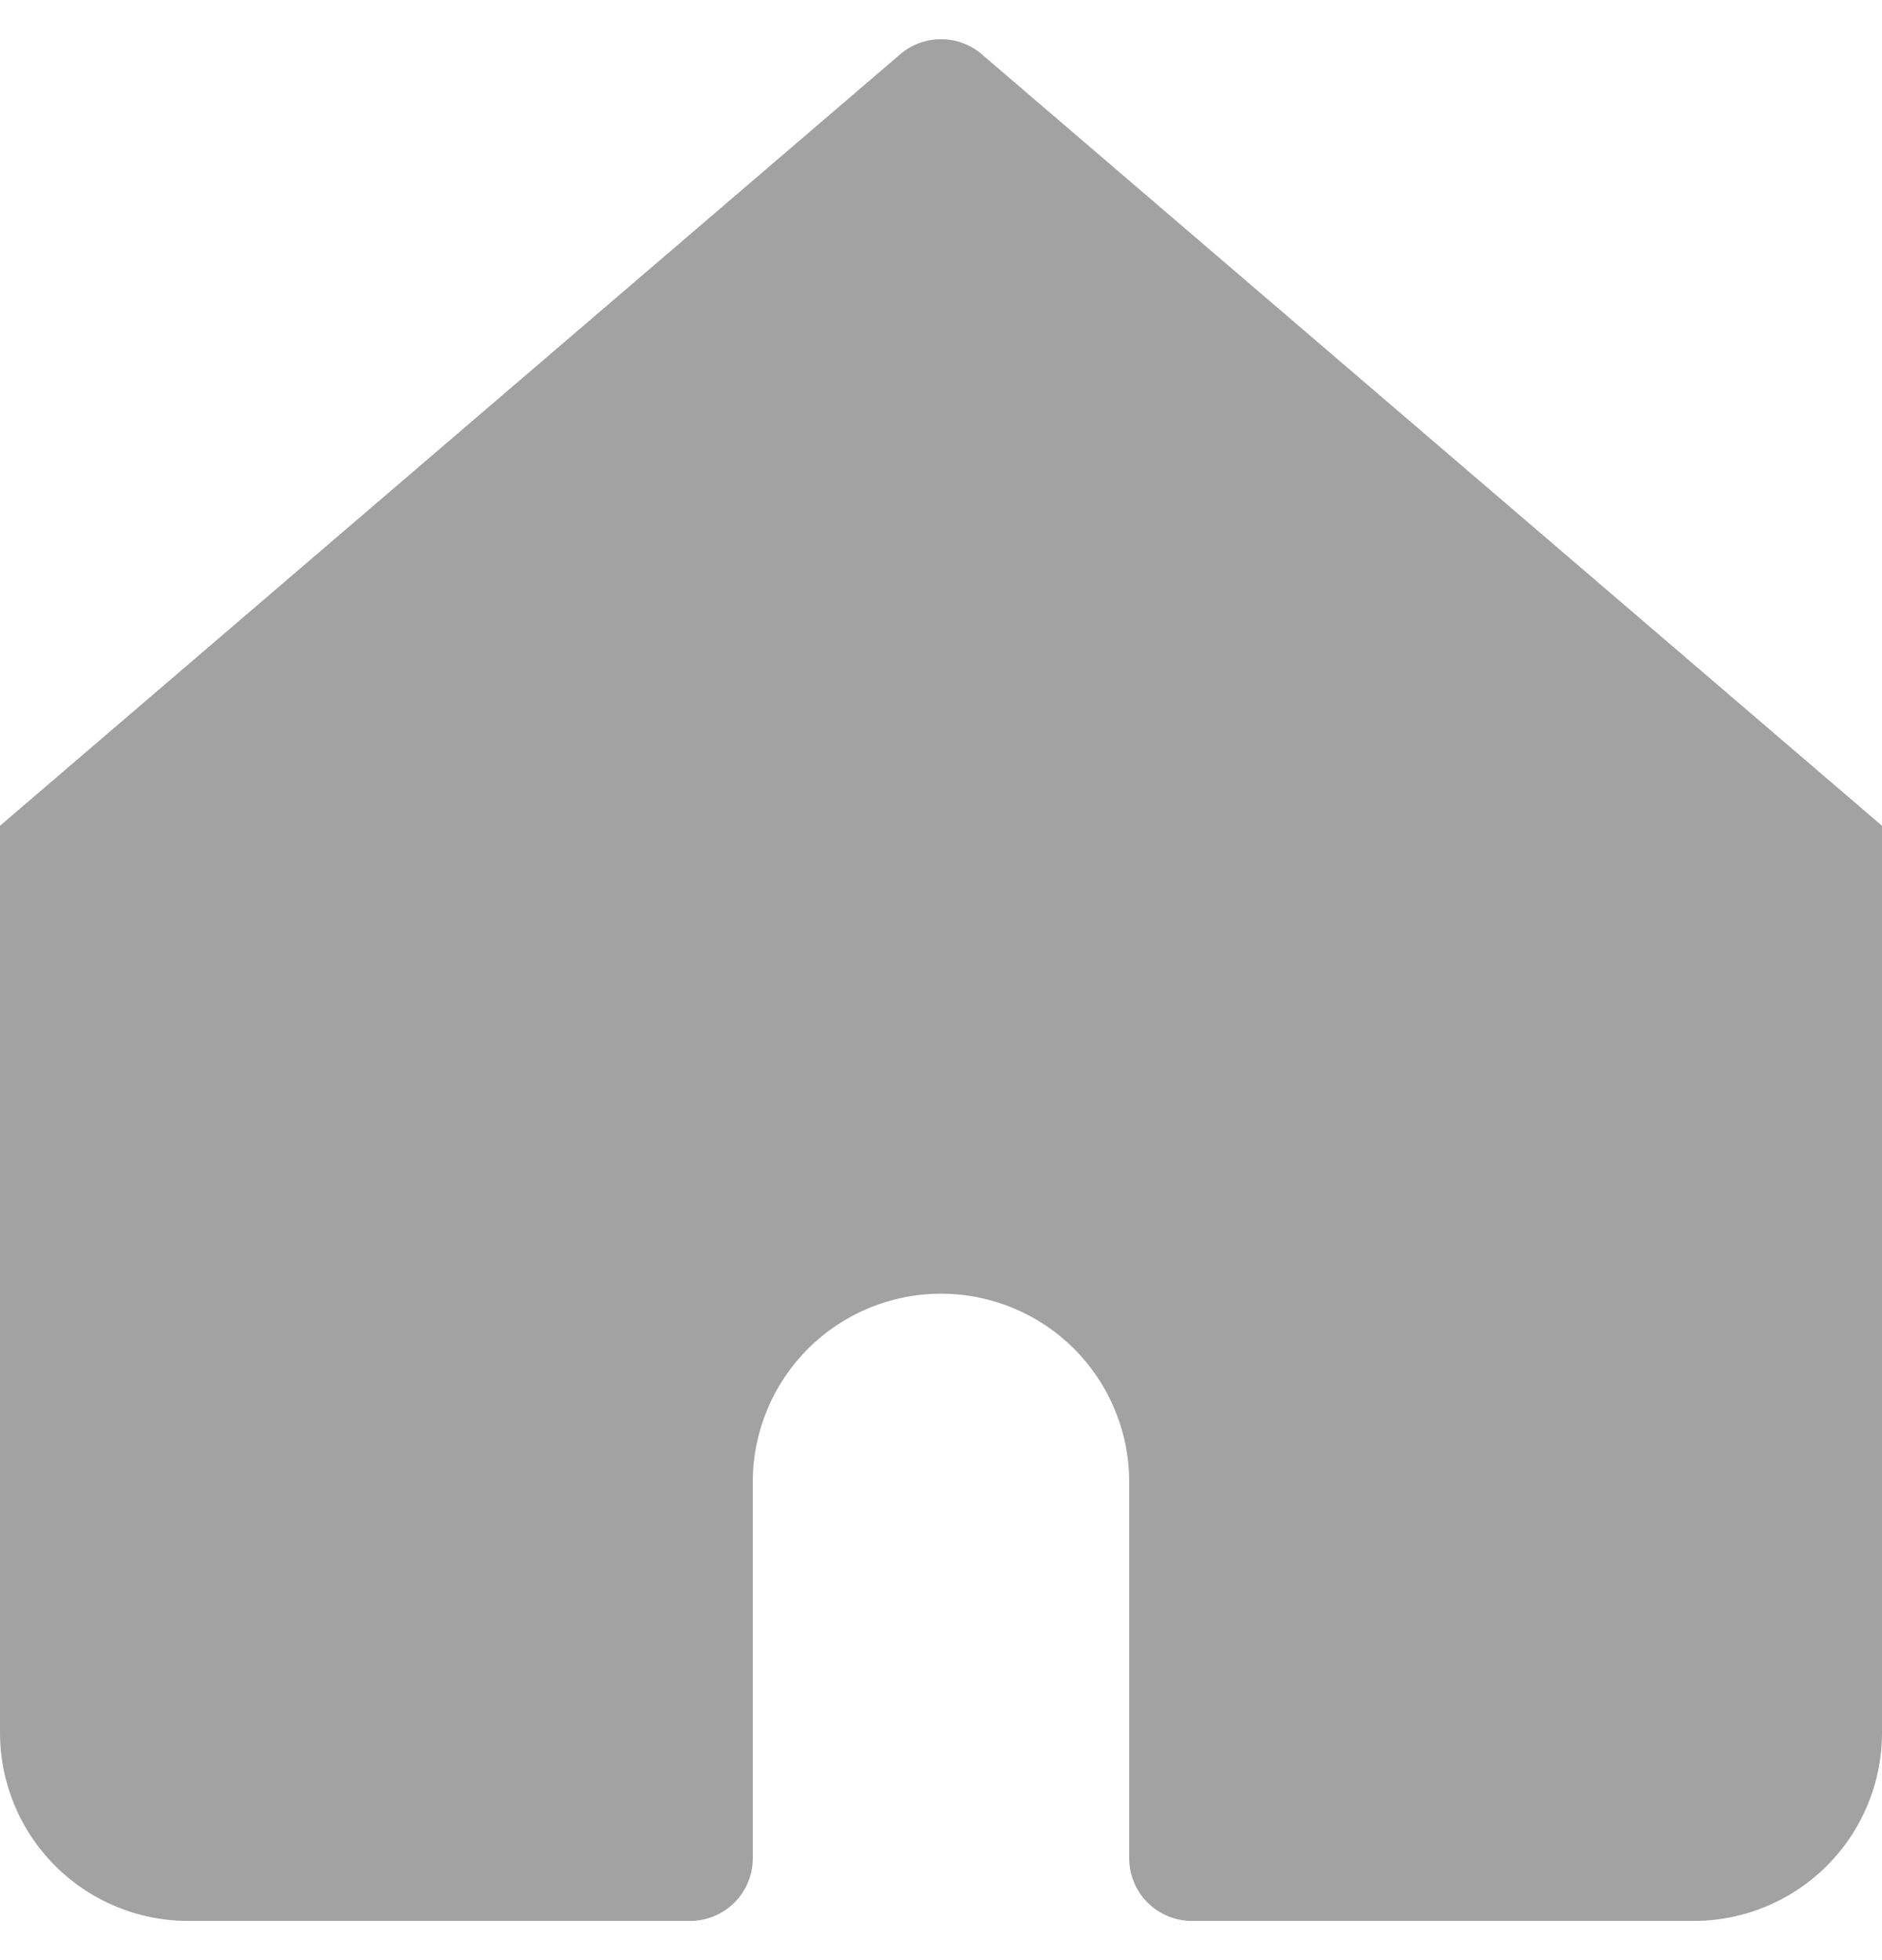 <svg xmlns="http://www.w3.org/2000/svg" width="24" height="25" viewBox="0 0 24 25" fill="none">
  <g clip-path="url(#clip0_224_773)">
    <path d="M12.52 0.692C12.375 0.568 12.191 0.5 12 0.5C11.809 0.5 11.625 0.568 11.48 0.692L0 10.532V22.1C0 22.737 0.253 23.347 0.703 23.797C1.153 24.247 1.763 24.5 2.4 24.5H8.8C9.012 24.5 9.216 24.416 9.366 24.266C9.516 24.116 9.6 23.912 9.6 23.7V18.9C9.6 18.264 9.853 17.653 10.303 17.203C10.753 16.753 11.364 16.5 12 16.5C12.636 16.5 13.247 16.753 13.697 17.203C14.147 17.653 14.4 18.264 14.4 18.9V23.7C14.4 23.912 14.484 24.116 14.634 24.266C14.784 24.416 14.988 24.5 15.2 24.5H21.6C22.236 24.5 22.847 24.247 23.297 23.797C23.747 23.347 24 22.737 24 22.1V10.532L12.52 0.692Z" fill="#A2A2A2"/>
  </g>
  <defs>
    <clipPath id="clip0_224_773">
      <rect width="24" height="24" fill="white" transform="translate(0 0.5)"/>
    </clipPath>
  </defs>
</svg>